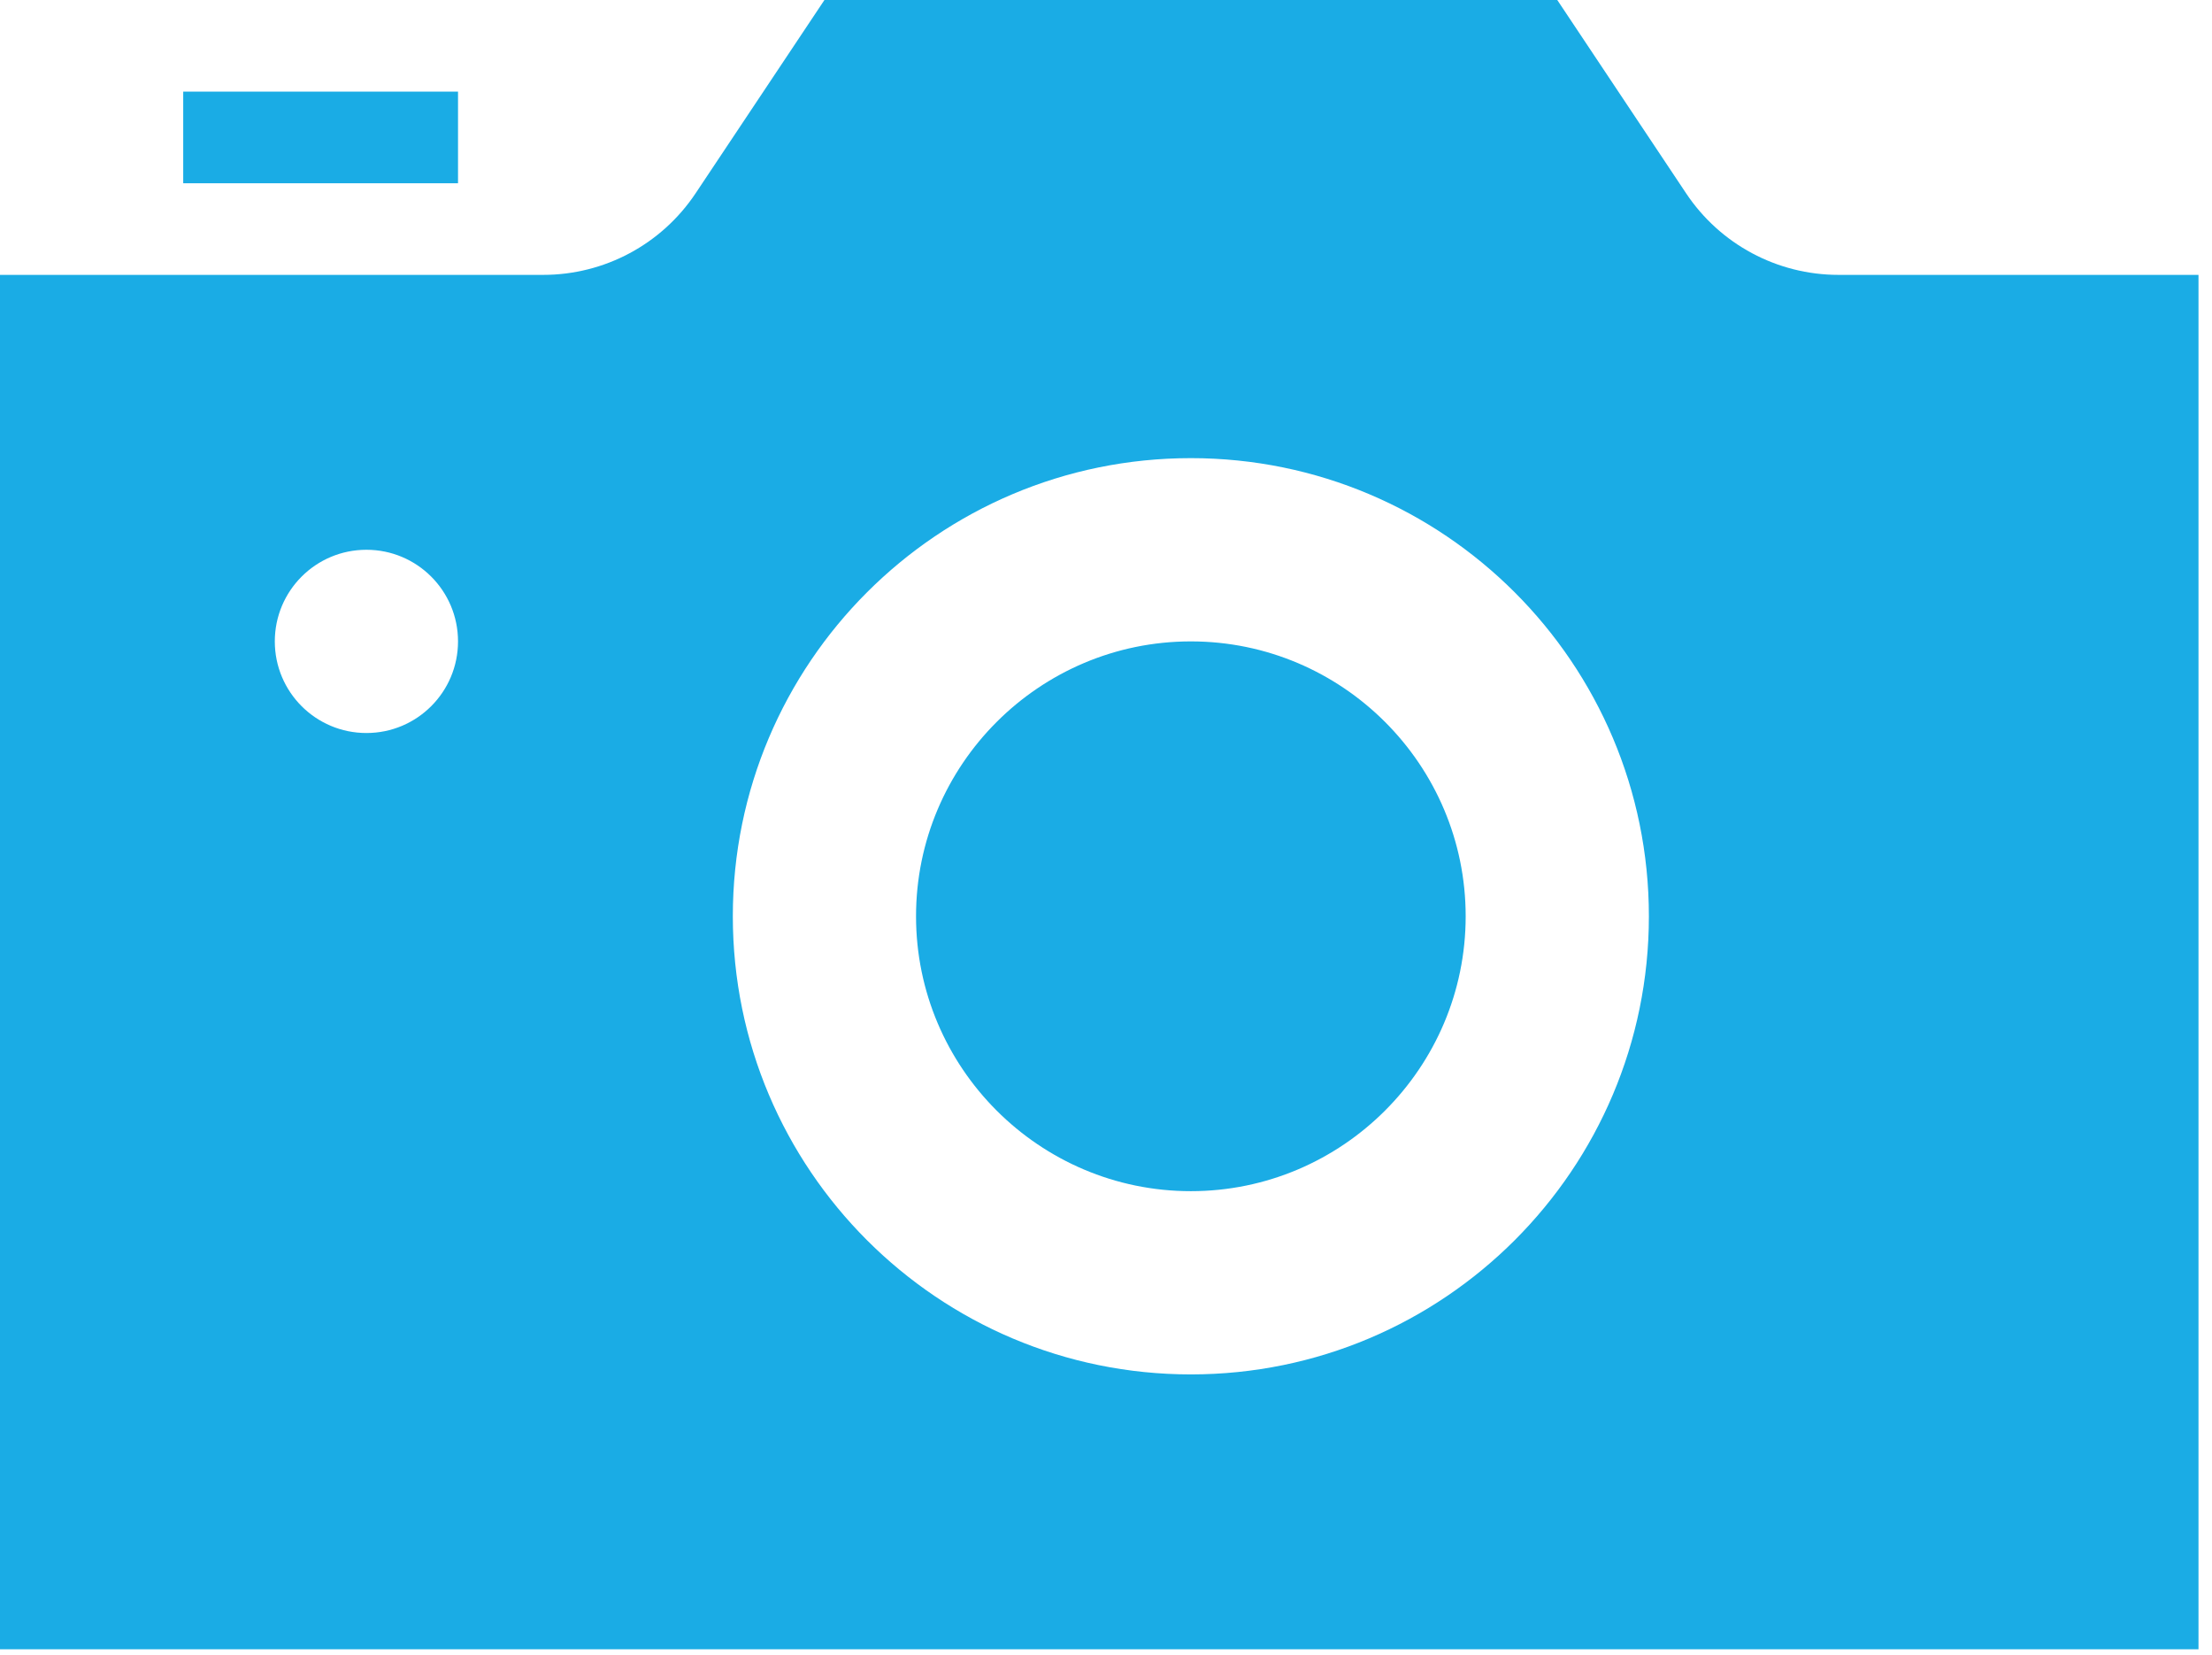 <?xml version="1.0" encoding="UTF-8"?>
<svg width="115px" height="86px" viewBox="0 0 115 86" version="1.1" xmlns="http://www.w3.org/2000/svg" xmlns:xlink="http://www.w3.org/1999/xlink">
    <!-- Generator: Sketch 46.2 (44496) - http://www.bohemiancoding.com/sketch -->
    <title>Page 1</title>
    <desc>Created with Sketch.</desc>
    <defs></defs>
    <g id="worker" stroke="none" stroke-width="1" fill="none" fill-rule="evenodd">
        <g id="9" transform="translate(-303, -180)" fill="#1AACE5">
            <path d="M388.724,227.624 C388.724,214.475 378.061,203.812 364.912,203.812 C351.762,203.812 341.099,214.475 341.099,227.624 C341.099,240.773 351.762,251.436 364.912,251.436 C378.061,251.436 388.724,240.773 388.724,227.624 L388.724,227.624 Z M326.812,213.337 C326.812,210.708 324.683,208.575 322.05,208.575 C319.416,208.575 317.287,210.708 317.287,213.337 C317.287,215.966 319.416,218.099 322.05,218.099 C324.683,218.099 326.812,215.966 326.812,213.337 L326.812,213.337 Z M417.298,194.287 L417.298,265.724 L303,265.724 L303,194.287 L331.241,194.287 C334.427,194.287 337.399,192.697 339.166,190.044 L345.862,180 L383.961,180 L390.657,190.044 C392.424,192.697 395.396,194.287 398.582,194.287 L417.298,194.287 Z M364.912,213.337 C357.034,213.337 350.624,219.747 350.624,227.624 C350.624,235.501 357.034,241.912 364.912,241.912 C372.789,241.912 379.199,235.501 379.199,227.624 C379.199,219.747 372.789,213.337 364.912,213.337 L364.912,213.337 Z M312.525,189.525 L326.812,189.525 L326.812,184.762 L312.525,184.762 L312.525,189.525 Z" id="Page-1"></path>
        </g>
    </g>
</svg>